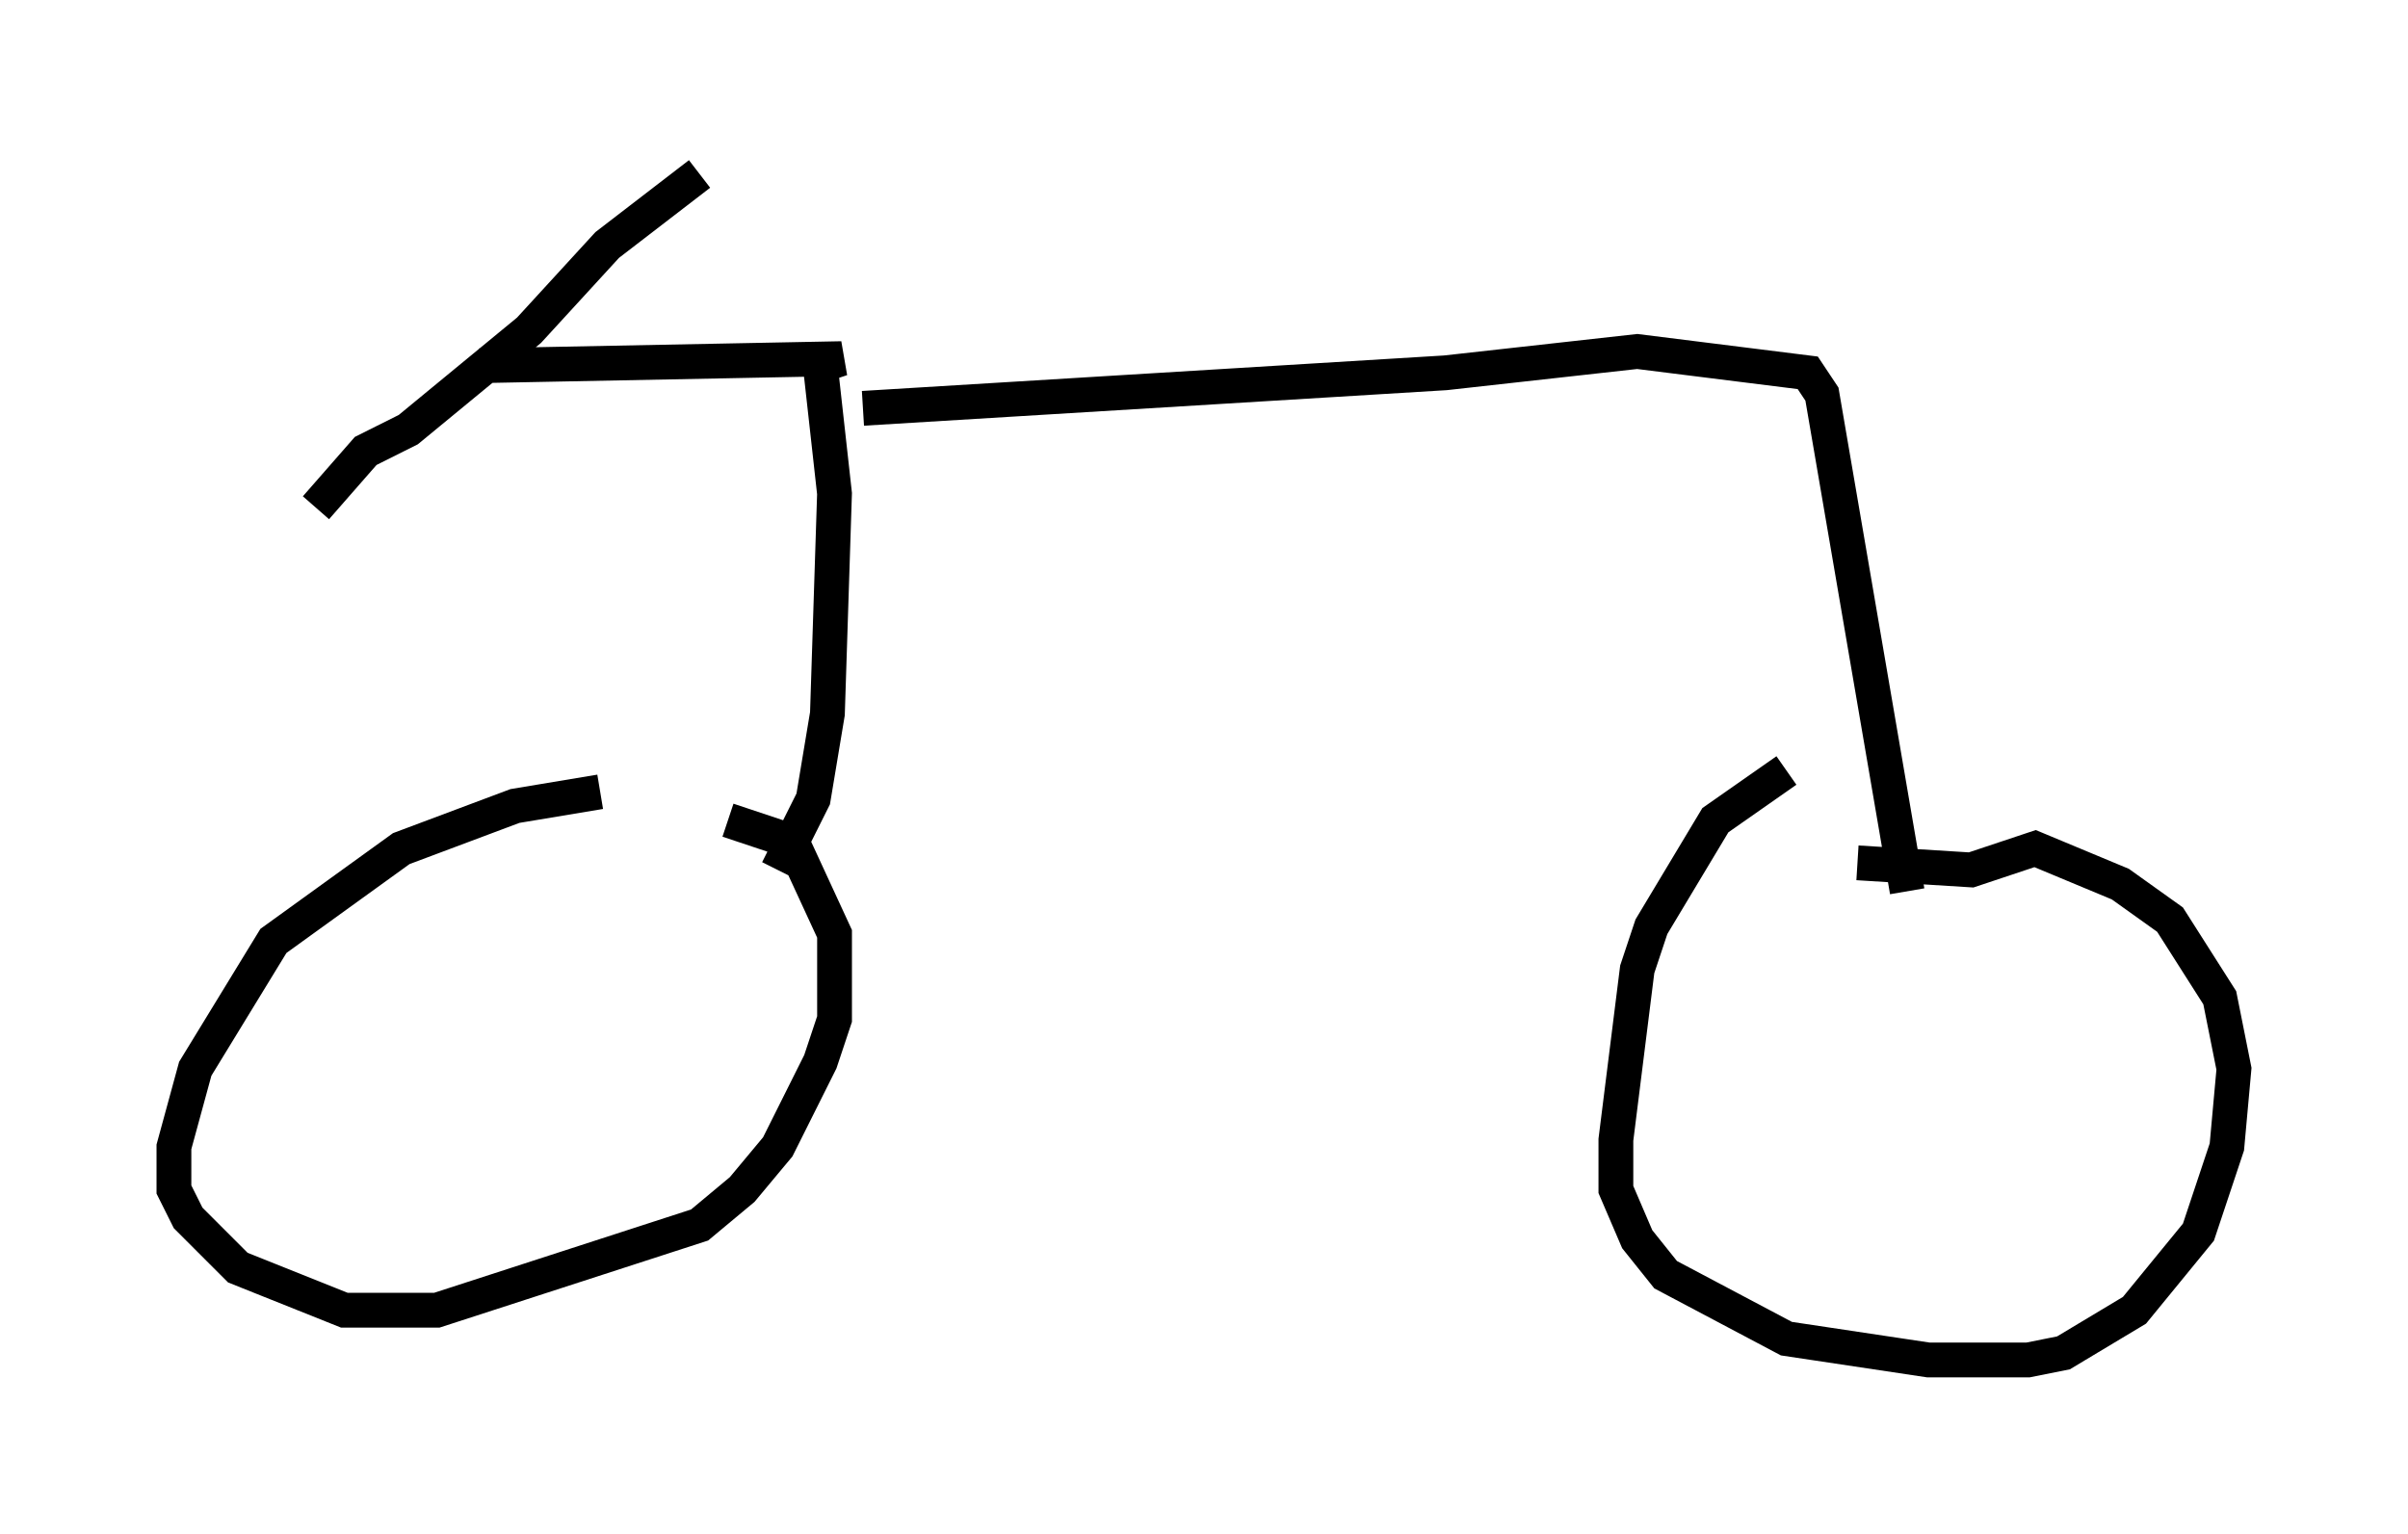 <?xml version="1.0" encoding="utf-8" ?>
<svg baseProfile="full" height="44.096" version="1.1" width="69.209" xmlns="http://www.w3.org/2000/svg" xmlns:ev="http://www.w3.org/2001/xml-events" xmlns:xlink="http://www.w3.org/1999/xlink"><defs /><rect fill="white" height="44.096" width="69.209" x="0" y="0" /><path d="M19.904, 22.967 m-2.654, -0.204 l-2.45, 0.408 -3.267, 1.225 l-3.675, 2.654 -2.246, 3.675 l-0.613, 2.246 0.0, 1.225 l0.408, 0.817 1.429, 1.429 l3.063, 1.225 2.654, 0.0 l7.554, -2.45 1.225, -1.021 l1.021, -1.225 1.225, -2.45 l0.408, -1.225 0.0, -2.45 l-1.225, -2.654 -1.838, -0.613 m30.421, -1.429 l-2.042, 1.429 -1.838, 3.063 l-0.408, 1.225 -0.613, 4.9 l0.0, 1.429 0.613, 1.429 l0.817, 1.021 3.471, 1.838 l4.083, 0.613 2.858, 0.0 l1.021, -0.204 2.042, -1.225 l1.838, -2.246 0.817, -2.45 l0.204, -2.246 -0.408, -2.042 l-1.429, -2.246 -1.429, -1.021 l-2.45, -1.021 -1.838, 0.613 l-3.267, -0.204 m-33.28, -19.804 l-2.654, 2.042 -2.246, 2.45 l-3.471, 2.858 -1.225, 0.613 l-1.429, 1.633 m4.696, -4.083 l10.413, -0.204 -0.613, 0.204 l0.408, 3.675 -0.204, 6.329 l-0.408, 2.45 -1.021, 2.042 m2.45, -13.271 l16.742, -1.021 5.513, -0.613 l4.9, 0.613 0.408, 0.613 l2.45, 14.292 " fill="none" stroke="black" stroke-width="1" /></svg>